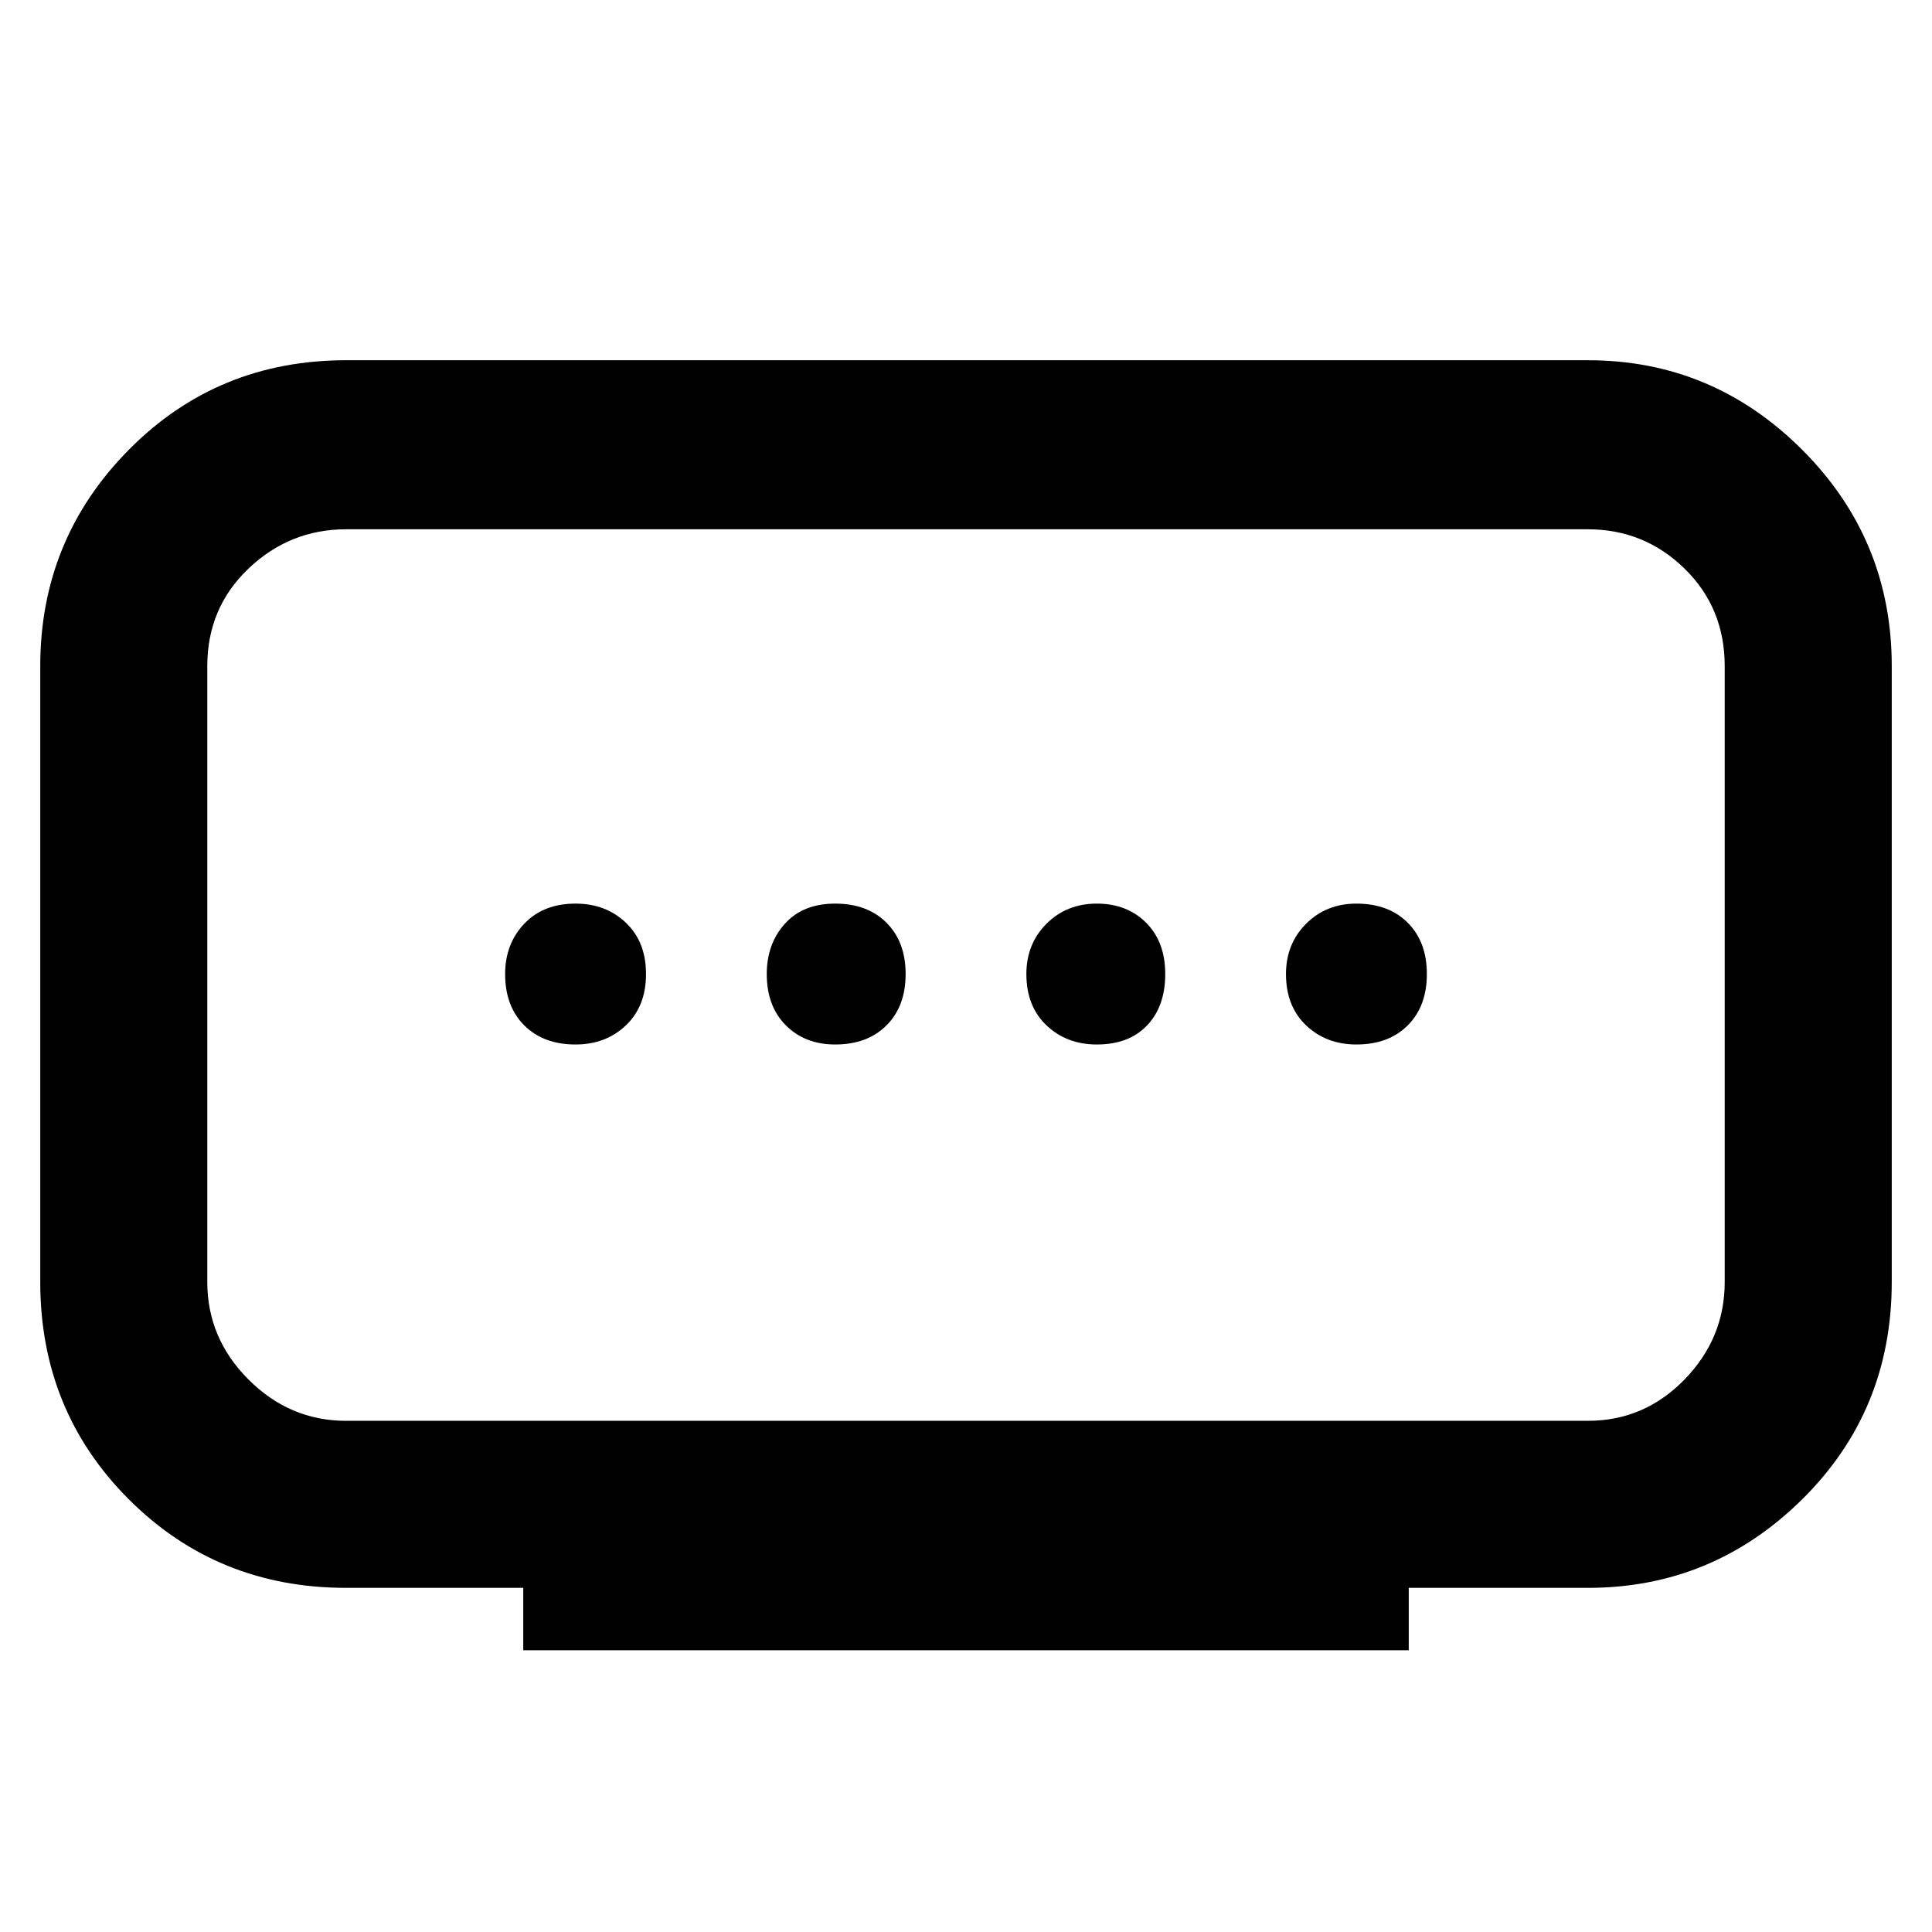 <svg xmlns="http://www.w3.org/2000/svg" height="48" width="48"><path d="M8.6 35.3h30.85q1.4 0 2.4-1.025t1-2.425v-15.3q0-1.45-1-2.425-1-.975-2.4-.975H8.6q-1.4 0-2.425.975T5.15 16.55v15.3q0 1.4 1.025 2.425T8.6 35.3ZM13 41v-1.55H8.6q-3.2 0-5.4-2.2T1 31.85v-15.3q0-3.15 2.2-5.375T8.6 8.95h30.85q3.1 0 5.325 2.225T47 16.55v15.3q0 3.2-2.225 5.4t-5.325 2.2H35V41Zm7.75-15.05q.8 0 1.275-.475Q22.5 25 22.5 24.2q0-.8-.475-1.275-.475-.475-1.275-.475-.8 0-1.25.5-.45.5-.45 1.25 0 .8.475 1.275.475.475 1.225.475Zm-6.45 0q.75 0 1.25-.475t.5-1.275q0-.8-.5-1.275-.5-.475-1.25-.475-.8 0-1.275.5-.475.5-.475 1.25 0 .8.475 1.275.475.475 1.275.475Zm12.95 0q.8 0 1.25-.475.45-.475.45-1.275 0-.8-.475-1.275-.475-.475-1.225-.475-.75 0-1.25.5t-.5 1.25q0 .8.5 1.275.5.475 1.25.475Zm6.45 0q.8 0 1.275-.475.475-.475.475-1.275 0-.8-.475-1.275-.475-.475-1.275-.475-.75 0-1.25.5t-.5 1.25q0 .8.5 1.275.5.475 1.25.475ZM24 24.2Z"/></svg>